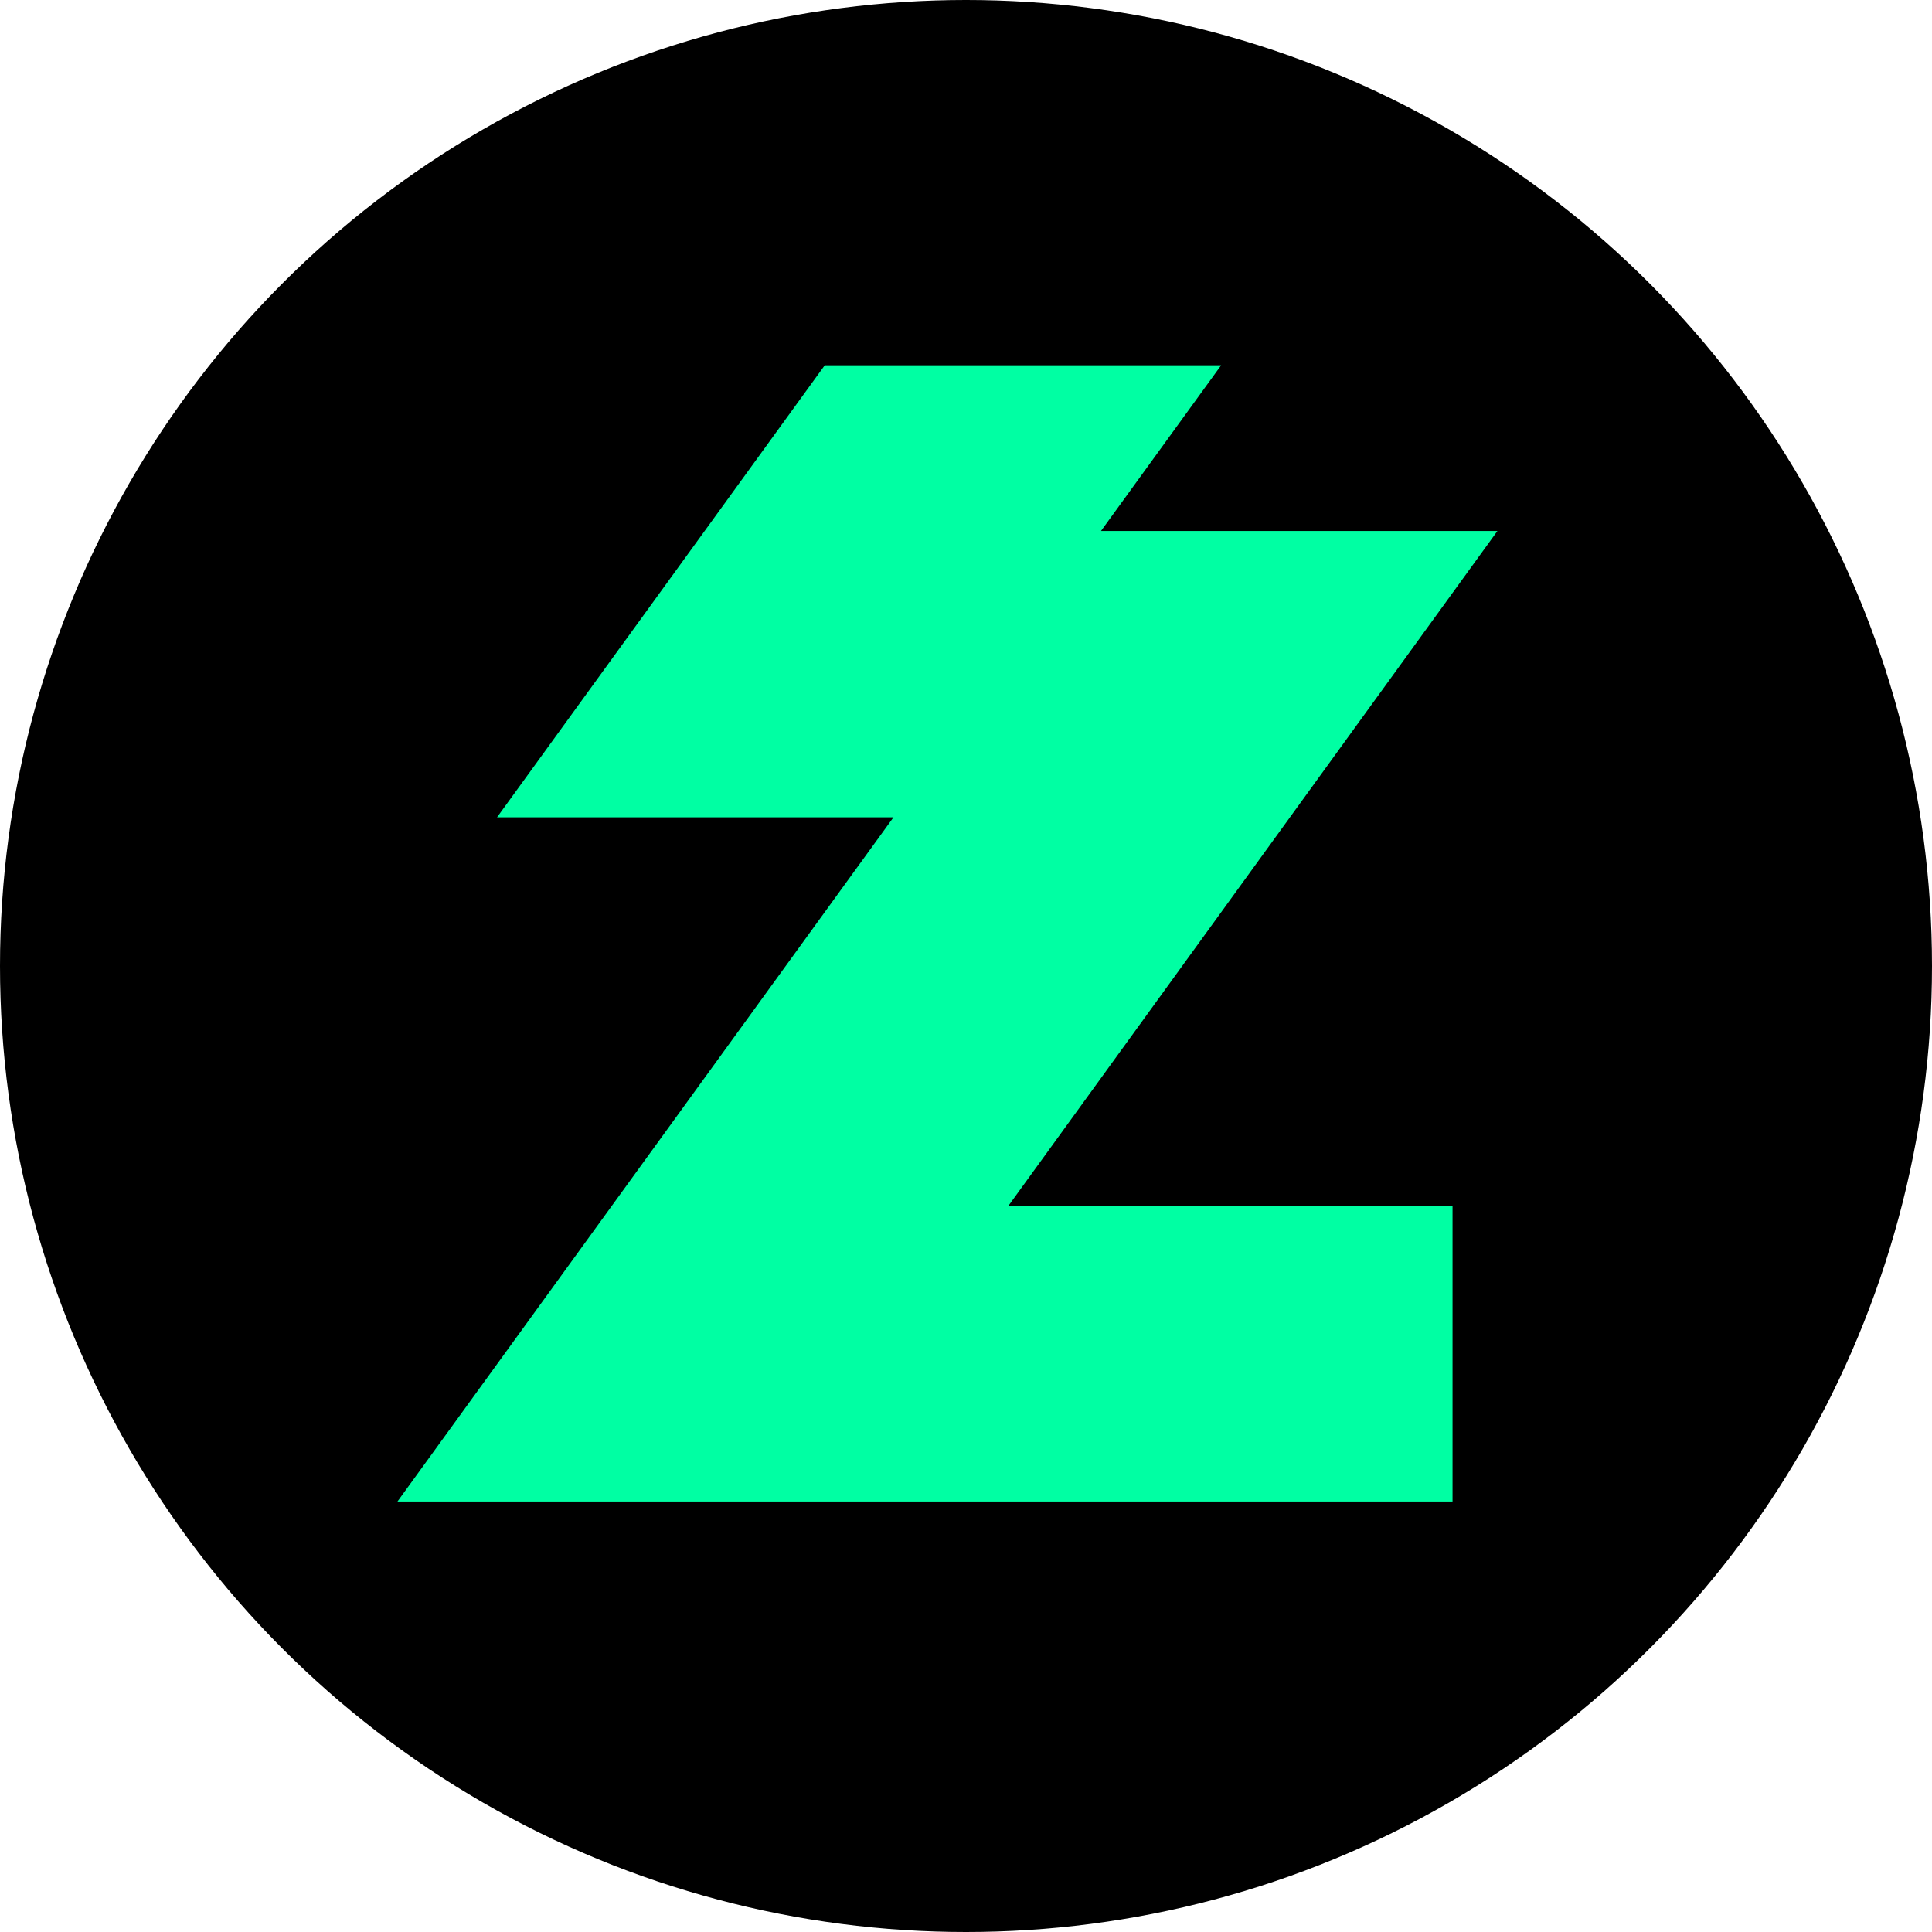 <svg width="30" height="30" viewBox="0 0 30 30" fill="none" xmlns="http://www.w3.org/2000/svg">
<circle cx="15" cy="15" r="15" fill="black"/>
<path d="M22.555 23.315V18.726H15.657L23.252 8.245H17.096L18.962 5.672H12.807L7.718 12.691H13.874L6.172 23.315H22.555Z" fill="#00FFA3"/>
</svg>
